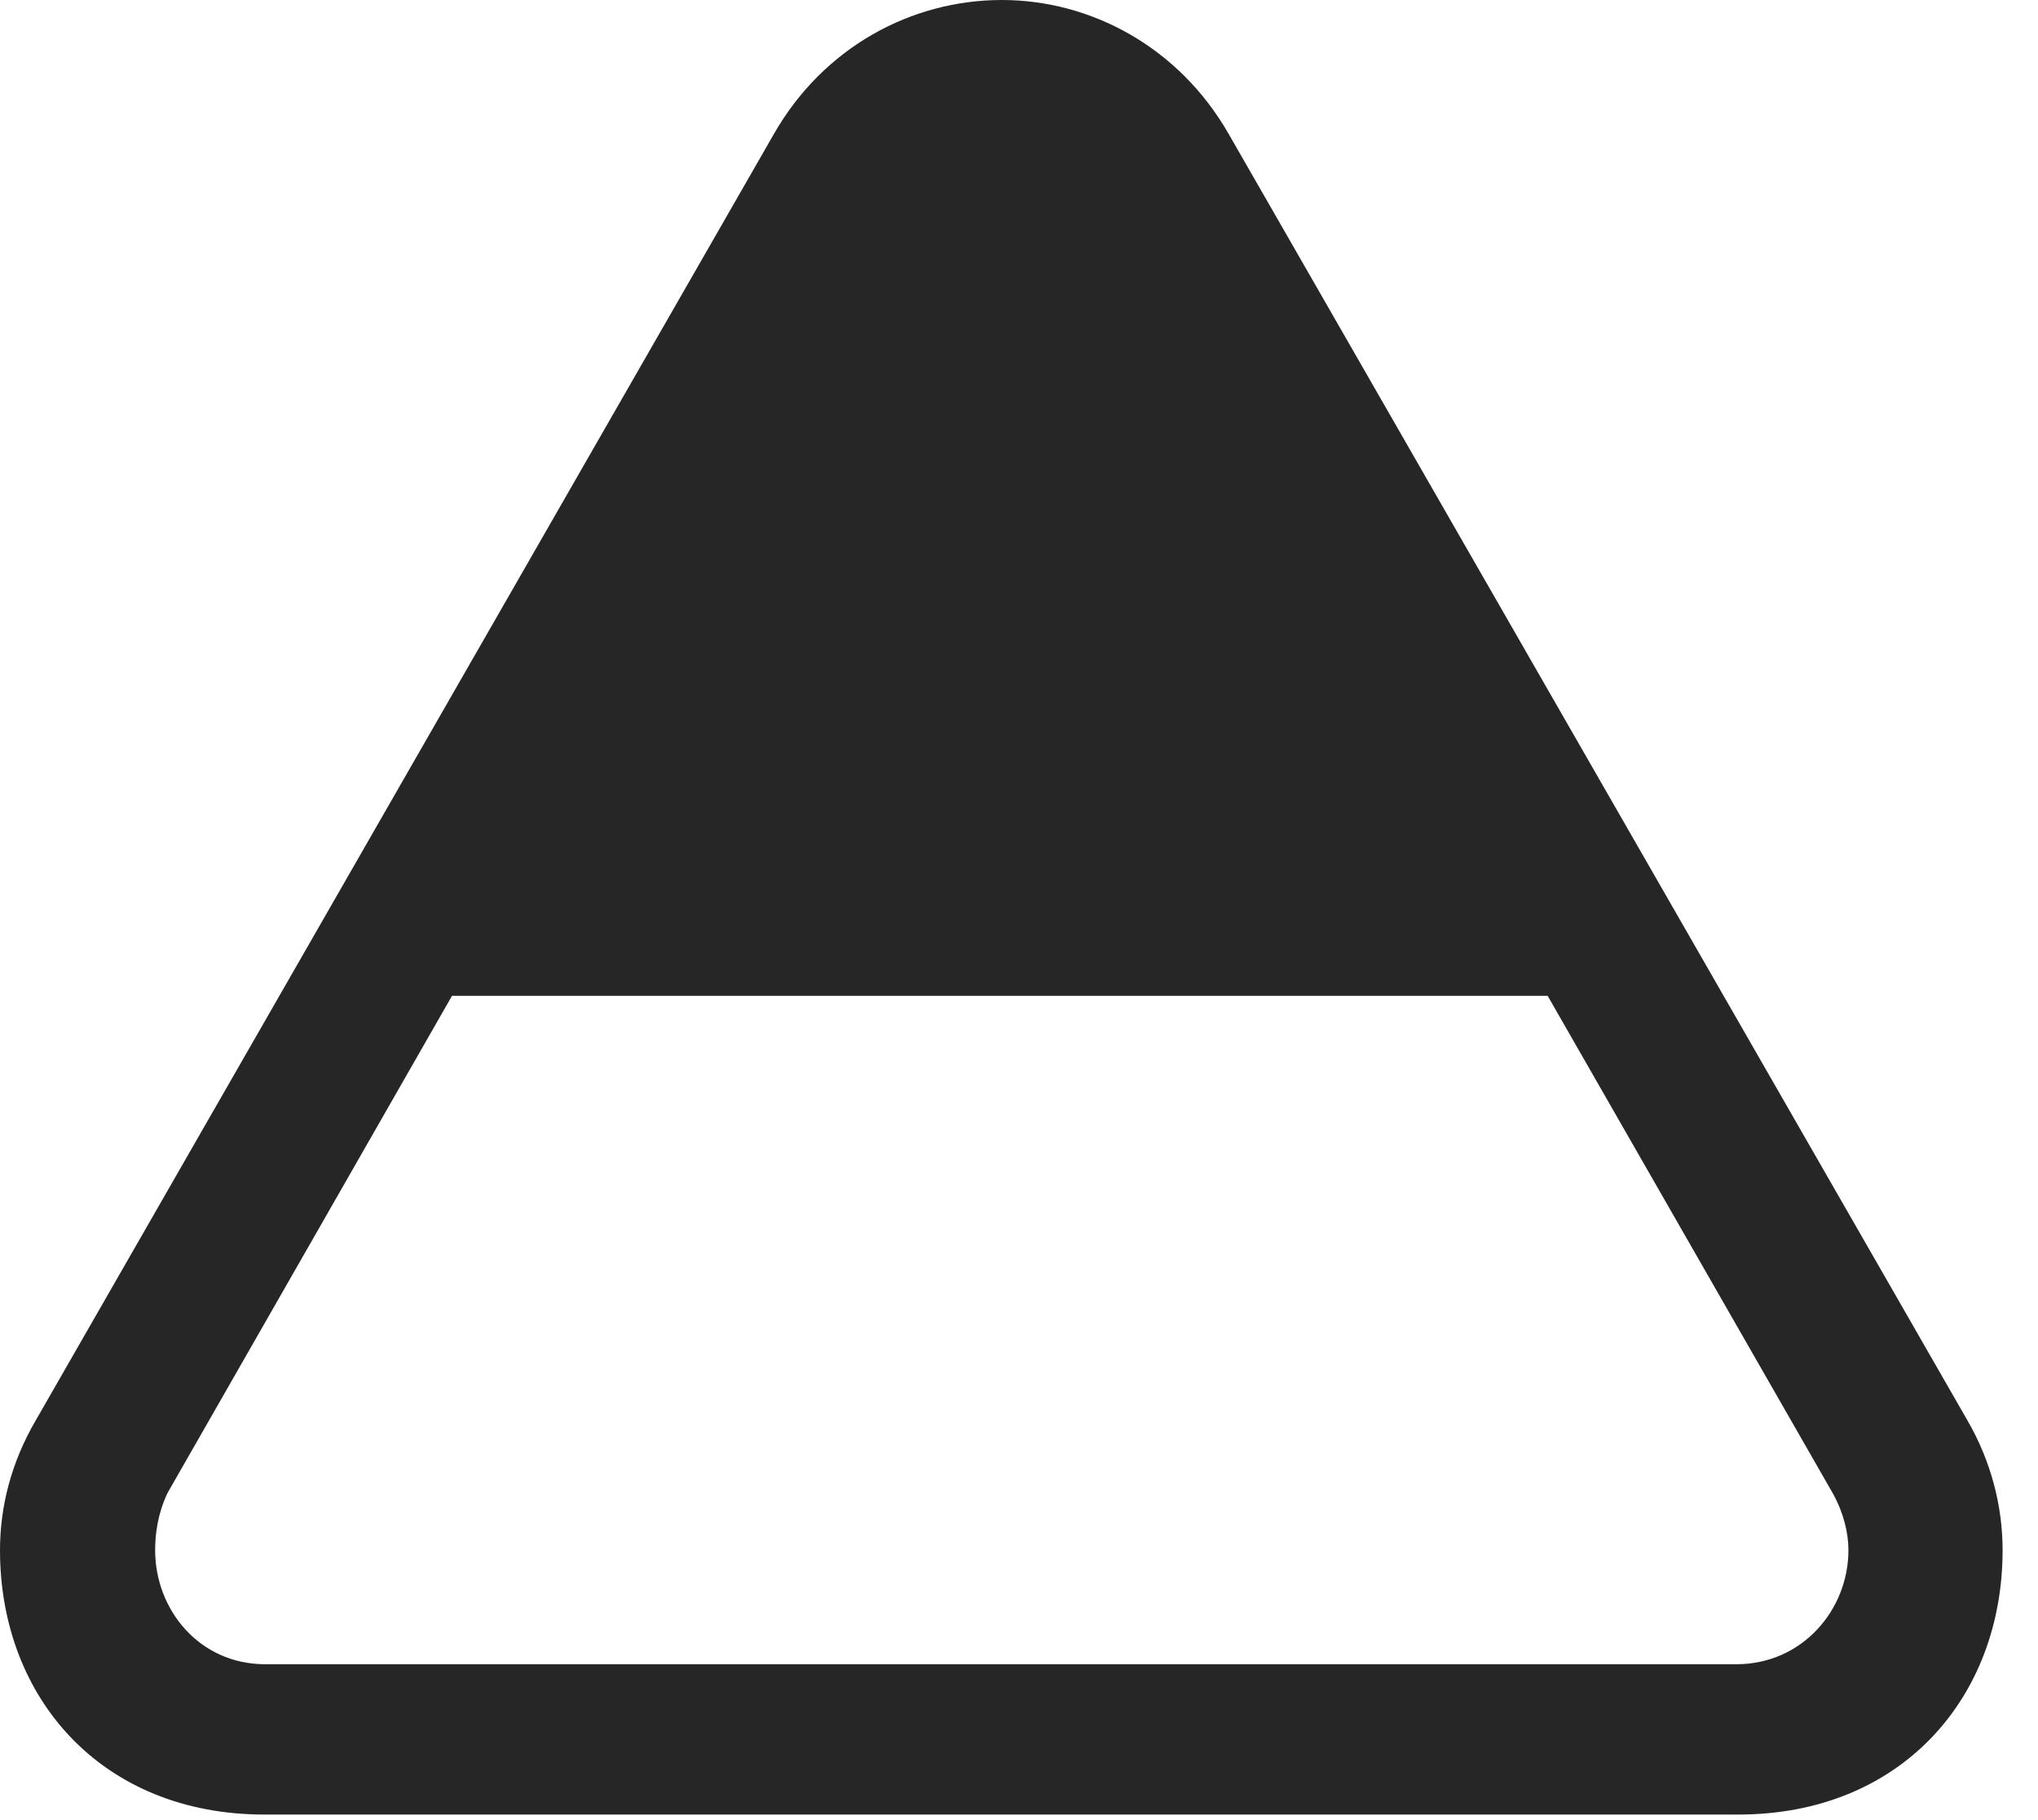 <?xml version="1.0" encoding="UTF-8"?>
<!--Generator: Apple Native CoreSVG 326-->
<!DOCTYPE svg
PUBLIC "-//W3C//DTD SVG 1.1//EN"
       "http://www.w3.org/Graphics/SVG/1.1/DTD/svg11.dtd">
<svg version="1.1" xmlns="http://www.w3.org/2000/svg" xmlns:xlink="http://www.w3.org/1999/xlink" viewBox="0 0 20.781 18.564">
 <g>
  <rect height="18.564" opacity="0" width="20.781" x="0" y="0"/>
  <path d="M0 15.81C0 17.314 1.035 18.506 2.695 18.506L17.725 18.506C19.385 18.506 20.42 17.314 20.42 15.81C20.42 15.361 20.303 14.902 20.059 14.482L12.529 1.367C12.021 0.479 11.123 0 10.215 0C9.297 0 8.398 0.479 7.891 1.367L0.361 14.492C0.117 14.912 0 15.361 0 15.81ZM1.582 15.81C1.582 15.635 1.611 15.43 1.709 15.225L4.609 10.156L15.781 10.156L18.691 15.234C18.799 15.43 18.848 15.635 18.848 15.81C18.848 16.416 18.379 16.973 17.705 16.973L2.705 16.973C2.031 16.973 1.582 16.416 1.582 15.81Z" fill="black" fill-opacity="0.85"/>
 </g>
</svg>
